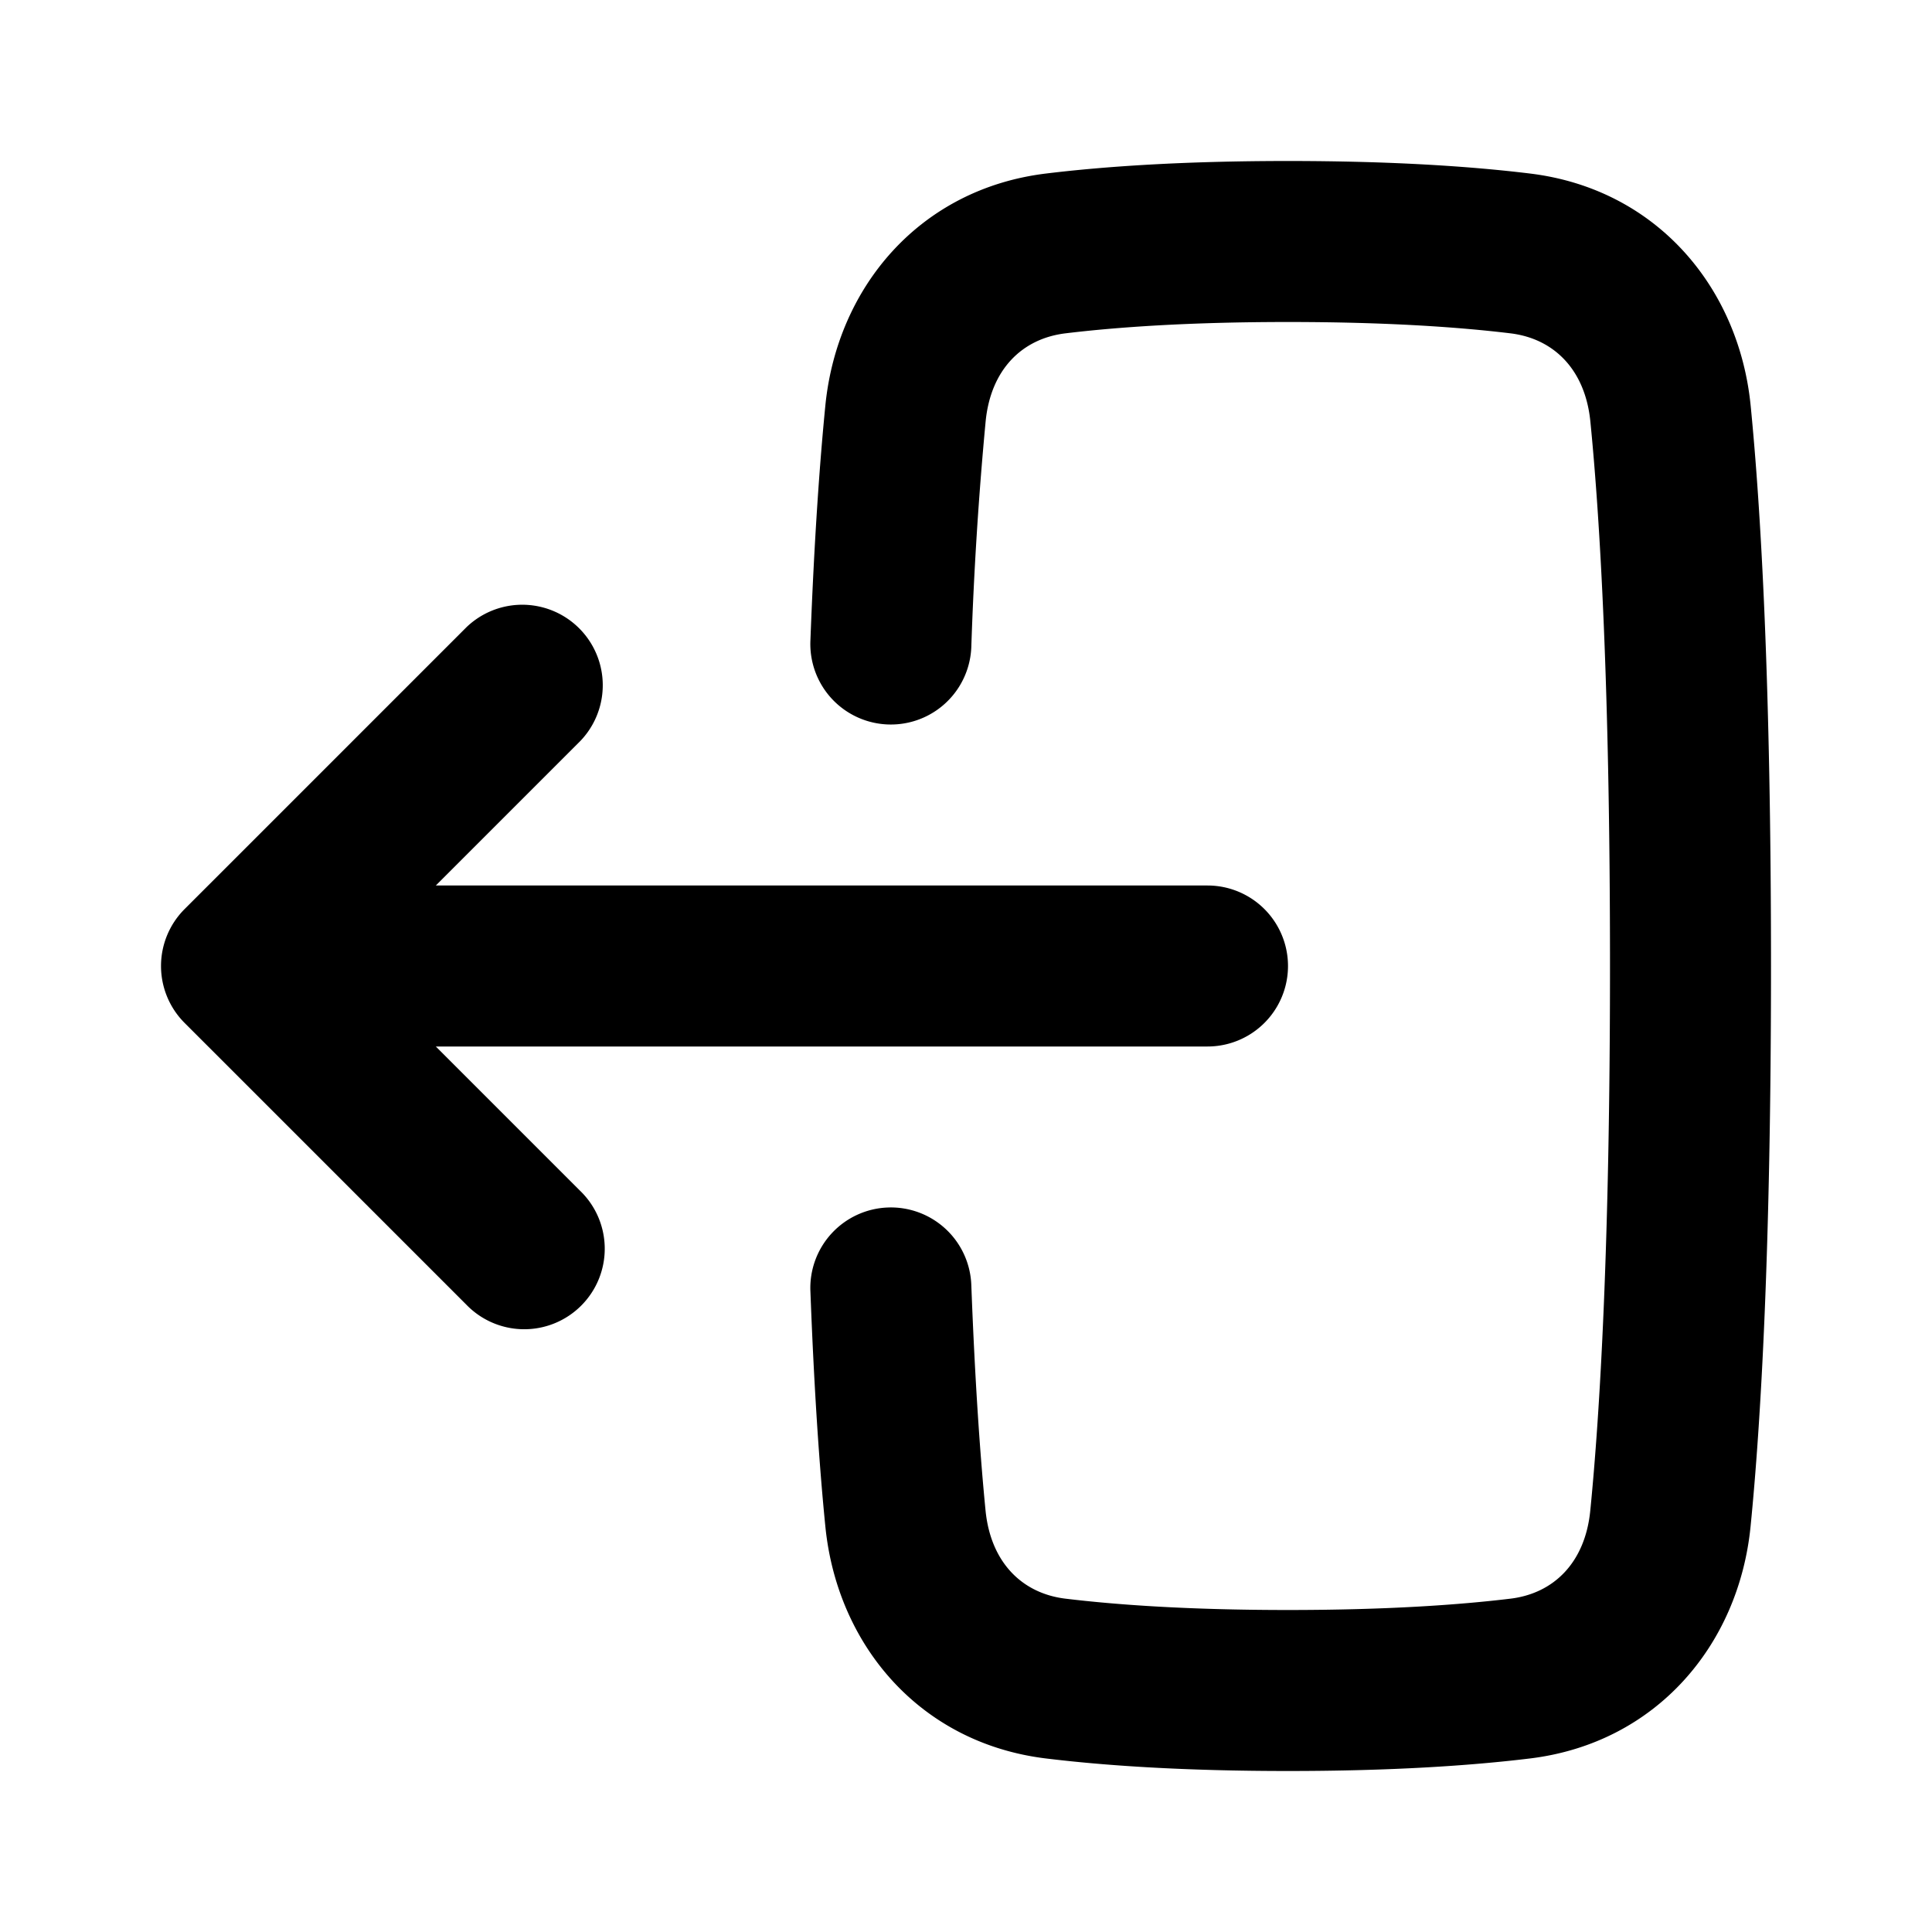 <svg xmlns="http://www.w3.org/2000/svg" viewBox="0 0 24 24"><path fill-rule="evenodd" d="M11.029 15a1 1 0 0 1 1.037.962c.047 1.244.113 2.152.177 2.804.064.64.451 1.027.991 1.093.636.077 1.534.141 2.765.141 1.232 0 2.13-.064 2.766-.141.54-.066.927-.452.99-1.094.12-1.208.245-3.296.245-6.765s-.124-5.557-.244-6.765c-.064-.642-.452-1.028-.991-1.094C18.129 4.064 17.231 4 15.999 4c-1.231 0-2.129.064-2.765.141-.54.066-.927.452-.99 1.093a46.3 46.3 0 0 0-.178 2.804 1 1 0 1 1-1.999-.076c.048-1.277.117-2.227.186-2.926.147-1.47 1.172-2.688 2.738-2.88C13.721 2.067 14.701 2 16 2c1.3 0 2.28.067 3.009.156 1.566.192 2.591 1.41 2.738 2.88C21.875 6.331 22 8.488 22 12c0 3.511-.125 5.67-.254 6.964-.147 1.47-1.172 2.688-2.738 2.88-.73.089-1.71.156-3.008.156-1.3 0-2.28-.067-3.009-.156-1.566-.192-2.591-1.41-2.738-2.88-.07-.7-.138-1.65-.186-2.926A1 1 0 0 1 11.03 15z" clip-rule="evenodd"/><path fill-rule="evenodd" d="M7.207 14.793a1 1 0 1 1-1.414 1.414l-3.5-3.5a1 1 0 0 1 0-1.414l3.5-3.5a1 1 0 0 1 1.414 1.414L5.414 11H15a1 1 0 1 1 0 2H5.414l1.793 1.793z" clip-rule="evenodd"/></svg>